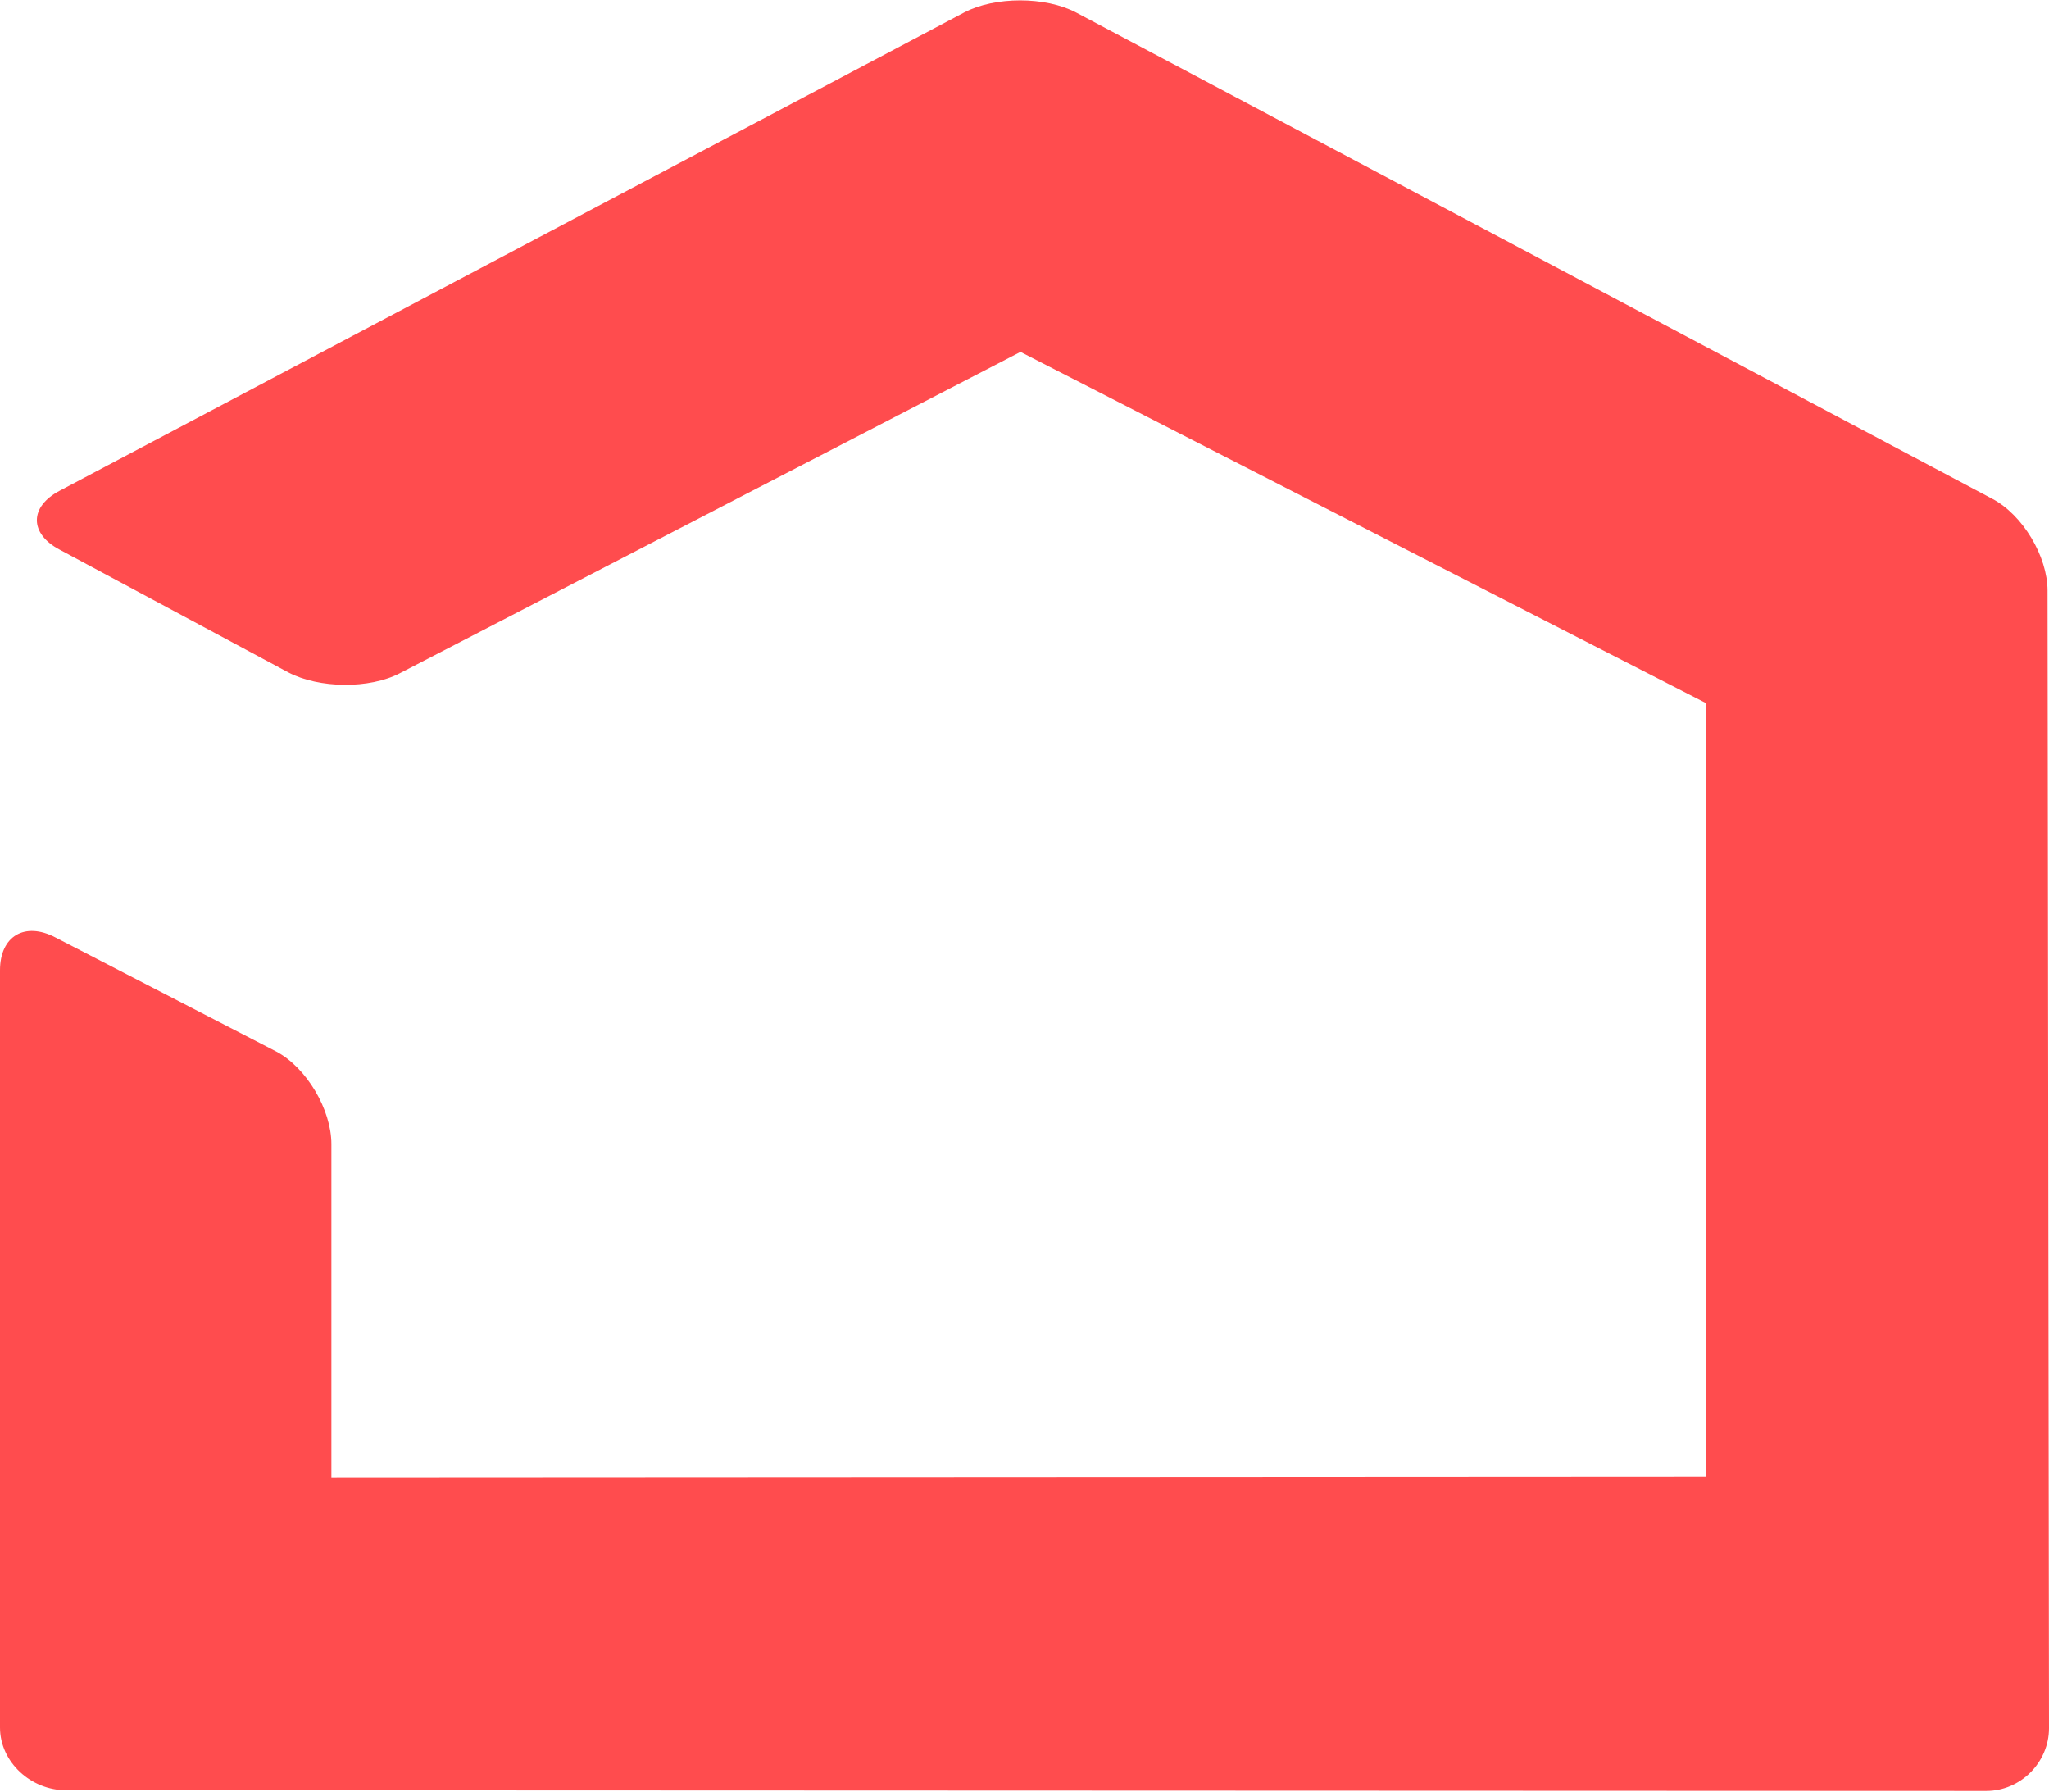 <!-- Generator: Adobe Illustrator 21.0.2, SVG Export Plug-In  -->
<svg version="1.1"
	 xmlns="http://www.w3.org/2000/svg" xmlns:xlink="http://www.w3.org/1999/xlink" xmlns:a="http://ns.adobe.com/AdobeSVGViewerExtensions/3.0/"
	 x="0px" y="0px" width="280.7px" height="245.4px" viewBox="0 0 280.7 245.4" style="enable-background:new 0 0 280.7 245.4;"
	 xml:space="preserve">
<style type="text/css">
	.st0{fill:#FF4C4E;}
</style>
<defs>
</defs>
<path class="st0" d="M272.9,68.3L147.4,1.7c-4.2-2.2-11.1-2.2-15.3,0L8.2,67.2c-4.2,2.2-4.2,5.9,0,8.1l31.3,16.8
	c4.2,2.2,11.1,2.3,15.3,0.1l85-44l93.9,48.1v106c0,0-188.3,0.1-188.3,0.1v-45.7c0-4.7-3.4-10.5-7.6-12.7L7.6,128.4
	c-4.2-2.2-7.6-0.2-7.6,4.5v103.7c0,4.8,4.3,8.6,9,8.6l263.1,0.1c4.7,0,8.6-3.9,8.6-8.6l-0.2-155.8C280.5,76.2,277.1,70.5,272.9,68.3
	L272.9,68.3z"/>
</svg>